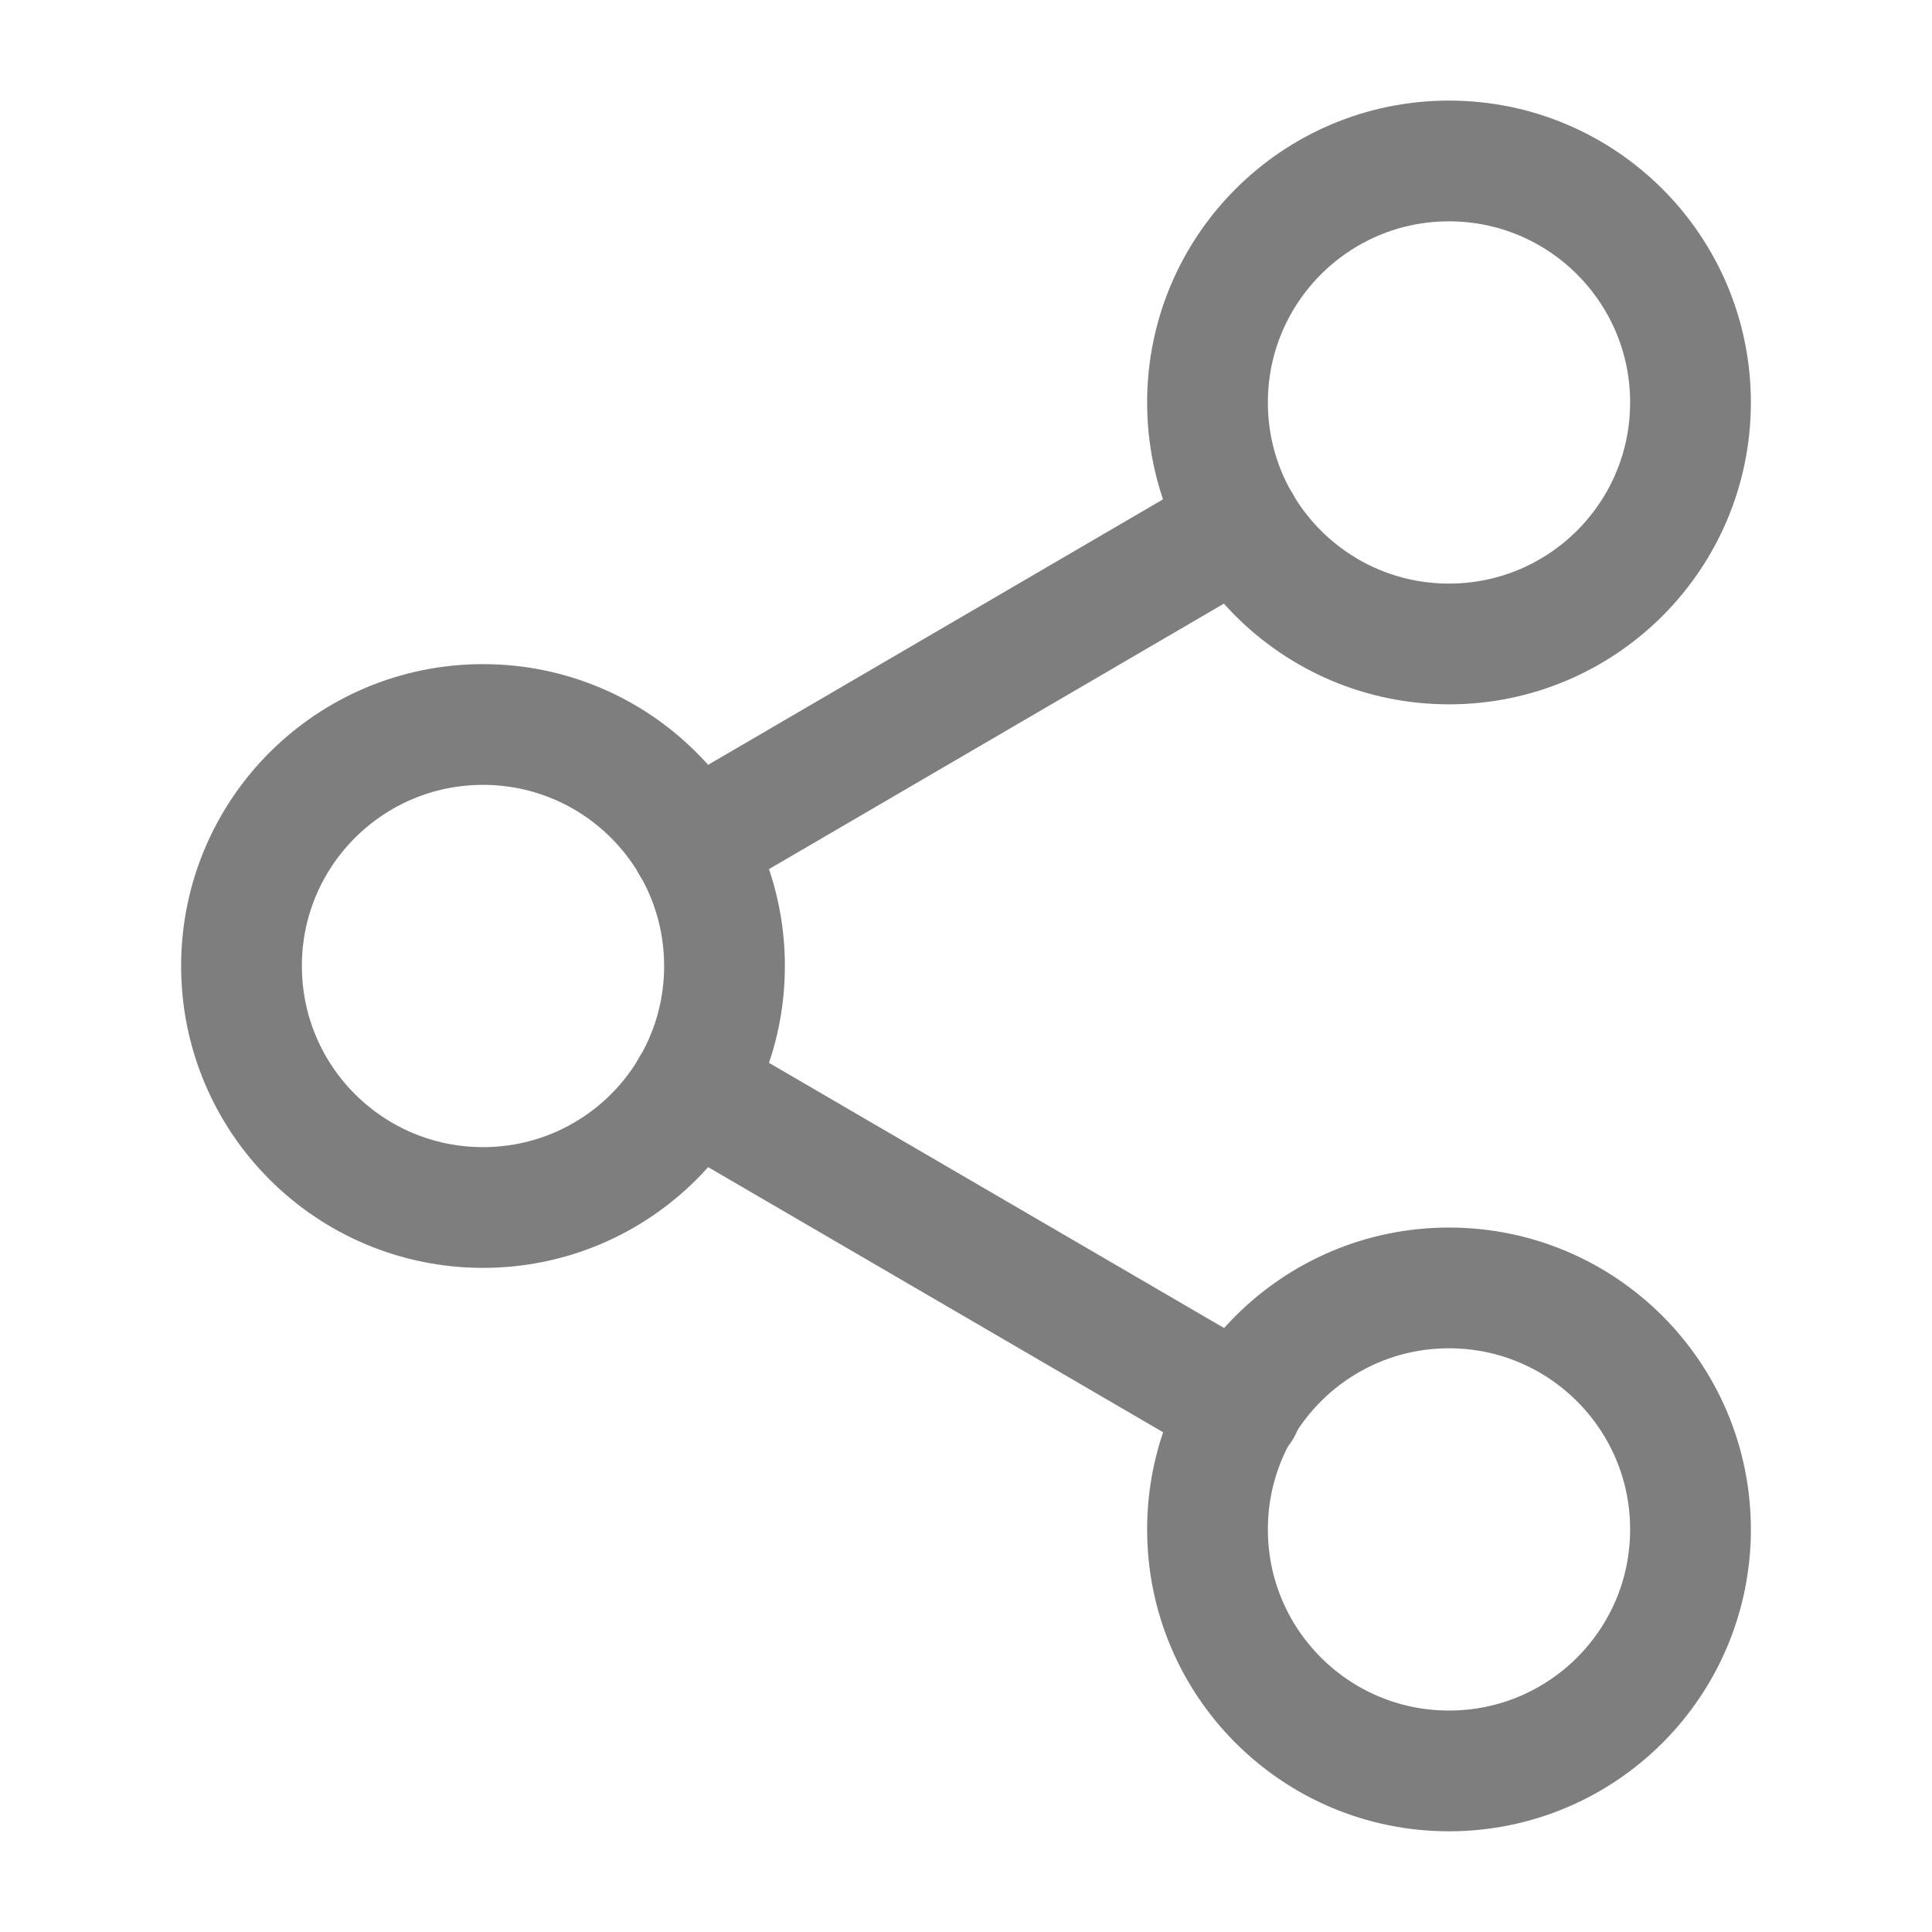 <svg width="16" height="16" viewBox="0 0 16 16" fill="none" xmlns="http://www.w3.org/2000/svg">
<path d="M12 14.666C13.105 14.666 14 13.771 14 12.666C14 11.562 13.105 10.666 12 10.666C10.895 10.666 10 11.562 10 12.666C10 13.771 10.895 14.666 12 14.666Z" stroke="#7E7E7E" stroke-linecap="round" stroke-linejoin="round"/>
<path d="M4 10C5.105 10 6 9.105 6 8C6 6.895 5.105 6 4 6C2.895 6 2 6.895 2 8C2 9.105 2.895 10 4 10Z" stroke="#7E7E7E" stroke-linecap="round" stroke-linejoin="round"/>
<path d="M5.727 9.007L10.28 11.66" stroke="#7E7E7E" stroke-linecap="round" stroke-linejoin="round"/>
<path d="M12 5.333C13.105 5.333 14 4.438 14 3.333C14 2.229 13.105 1.333 12 1.333C10.895 1.333 10 2.229 10 3.333C10 4.438 10.895 5.333 12 5.333Z" stroke="#7E7E7E" stroke-linecap="round" stroke-linejoin="round"/>
<path d="M10.273 4.34L5.727 6.993" stroke="#7E7E7E" stroke-linecap="round" stroke-linejoin="round"/>
</svg>
